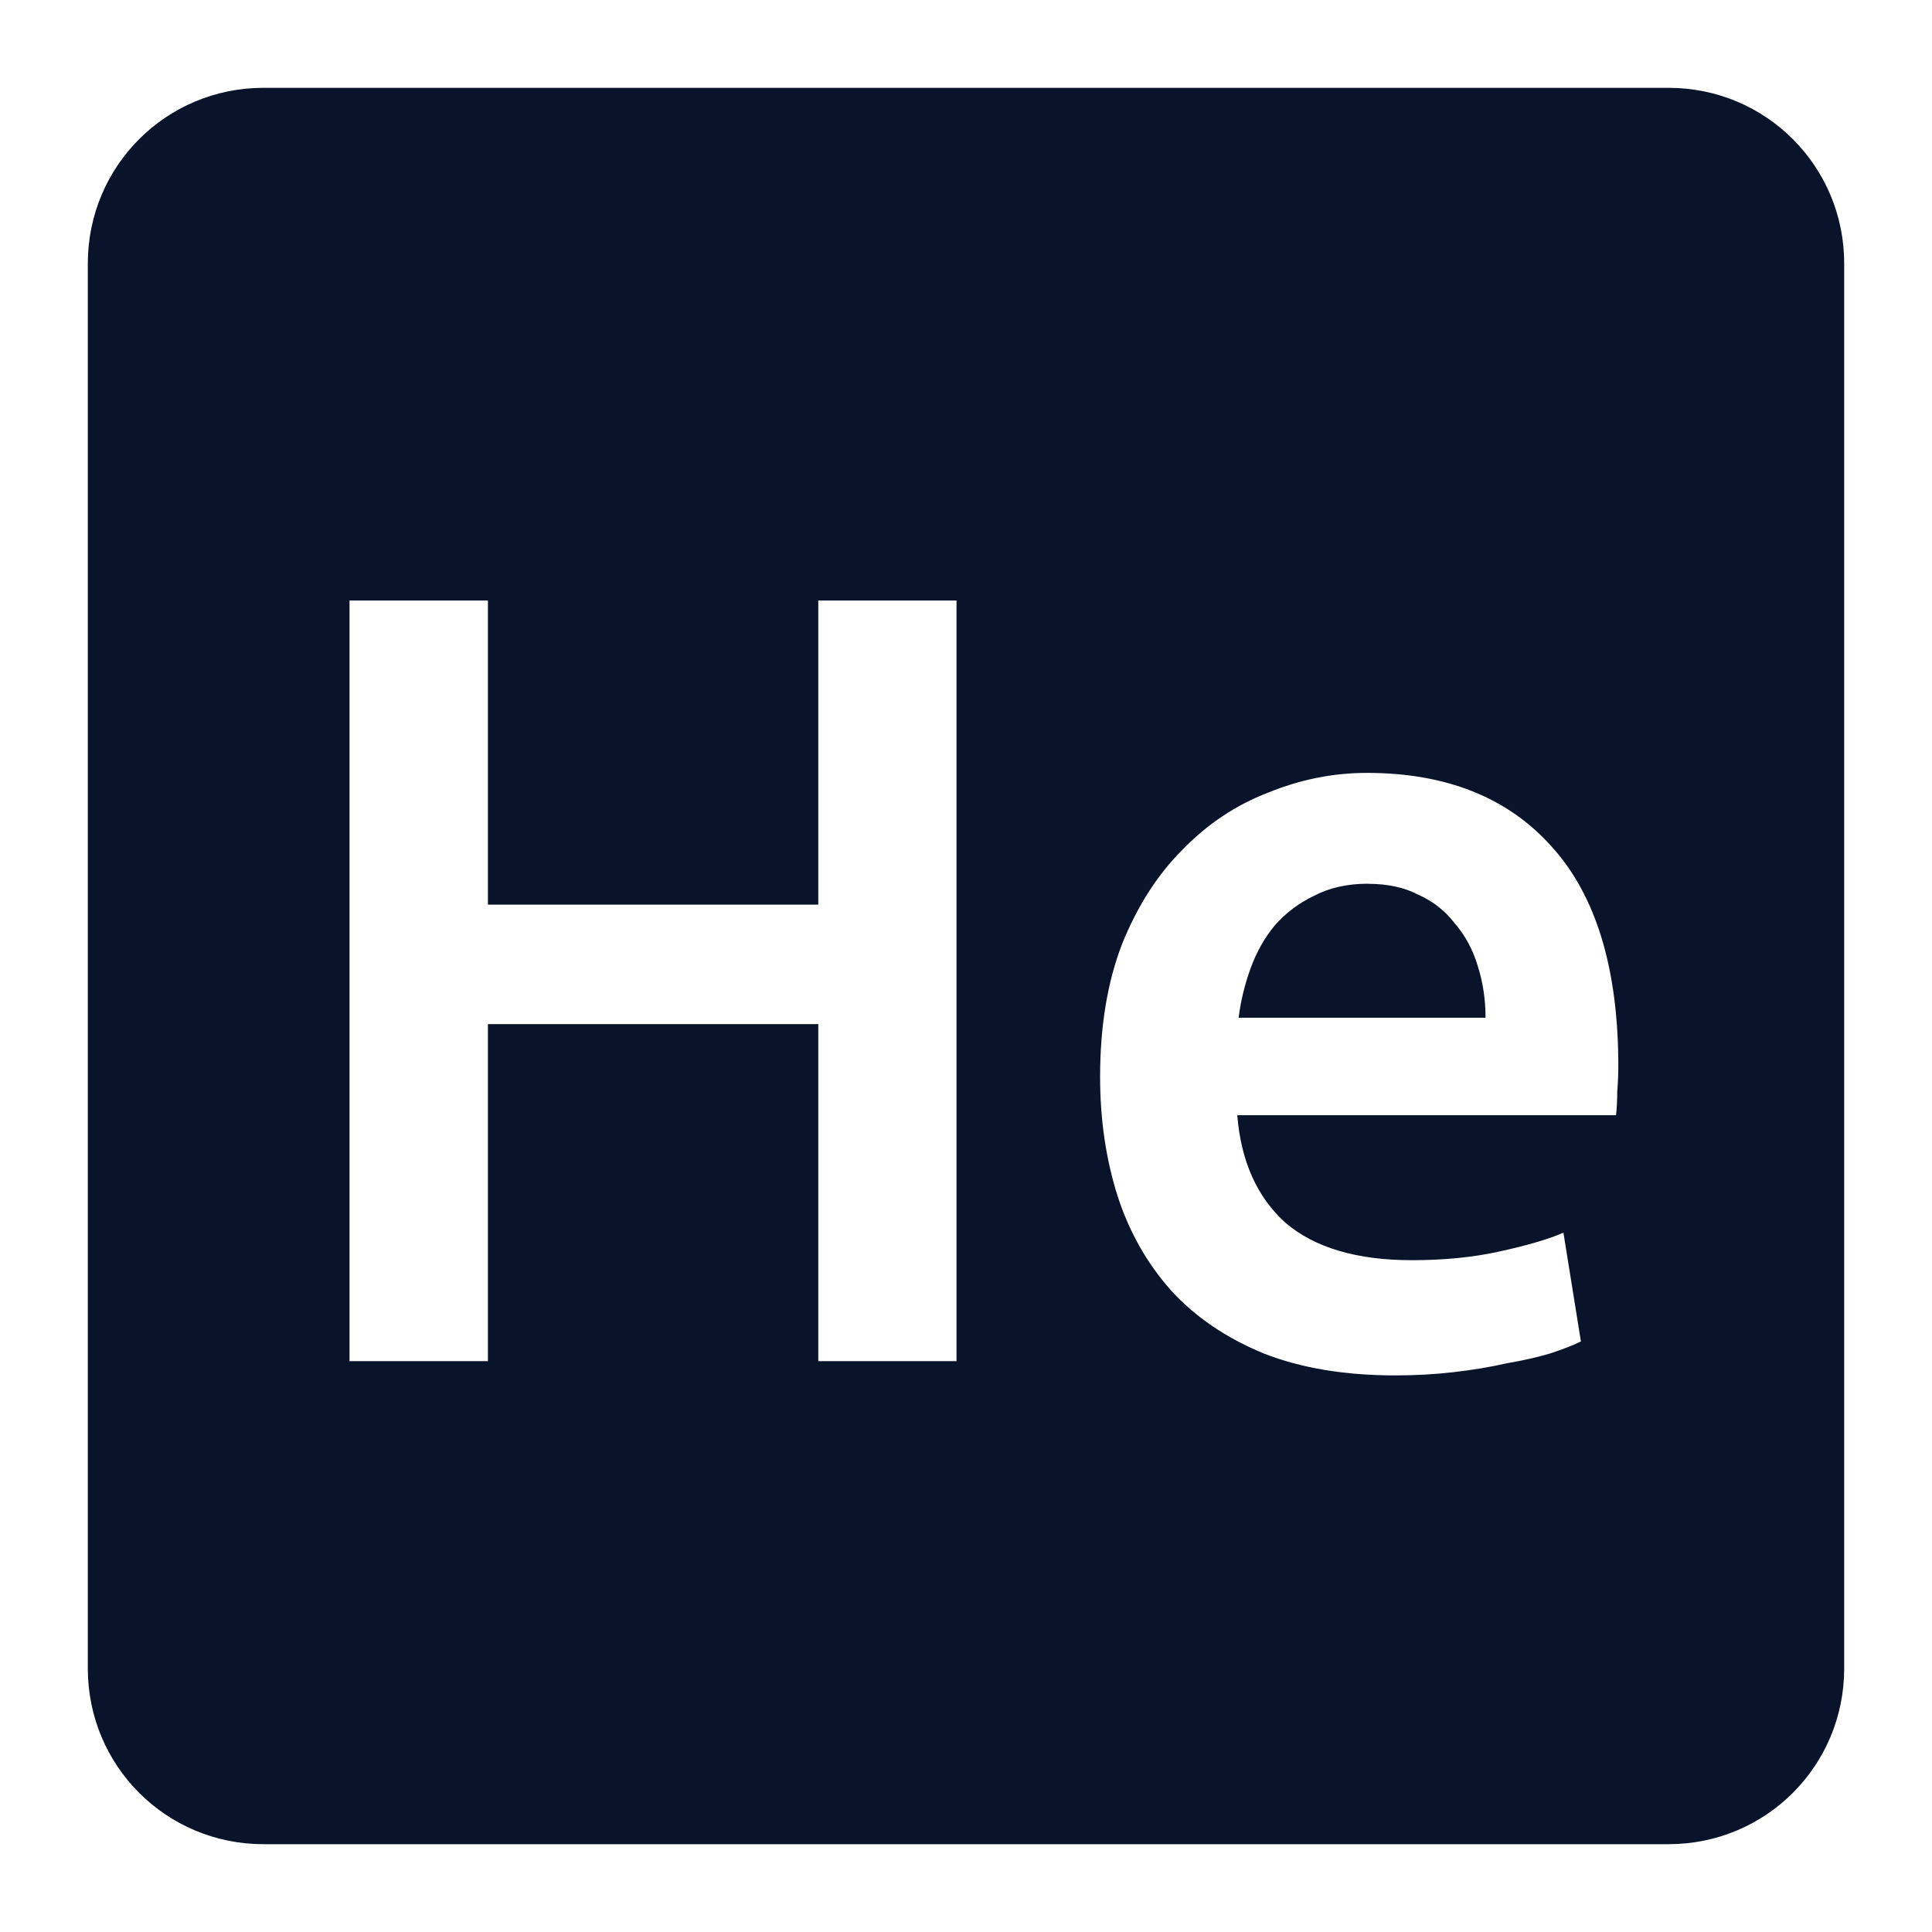 <svg xmlns="http://www.w3.org/2000/svg" viewBox="0 0 22 22">
 <path d="m3 1c-1.108 0-2 0.892-2 2v16c0 1.108 0.892 2 2 2h16c1.108 0 2-0.892 2-2v-16c0-1.108-0.892-2-2-2h-16zm0.98 5.838h1.576v3.463h3.762v-3.463h1.574v8.662h-1.574v-3.838h-3.762v3.838h-1.576v-8.662zm11.584 1.963c0.9 0 1.602 0.278 2.102 0.836 0.508 0.558 0.762 1.392 0.762 2.5 0 0.083-3e-3 0.181-0.012 0.289 0 0.1-5e-3 0.19-0.014 0.273h-4.313c0.042 0.525 0.226 0.935 0.551 1.227 0.333 0.283 0.813 0.424 1.438 0.424 0.367 0 0.7-0.033 1-0.1 0.308-0.067 0.55-0.138 0.725-0.213l0.199 1.238c-0.083 0.042-0.2 0.087-0.35 0.137-0.142 0.042-0.308 0.08-0.5 0.113-0.183 0.042-0.383 0.075-0.6 0.1s-0.437 0.037-0.662 0.037c-0.575 0-1.075-0.083-1.5-0.25-0.425-0.175-0.776-0.413-1.051-0.713-0.275-0.308-0.478-0.666-0.611-1.074-0.133-0.417-0.201-0.872-0.201-1.363 0-0.575 0.083-1.078 0.25-1.512 0.175-0.433 0.404-0.791 0.688-1.074 0.283-0.292 0.608-0.509 0.975-0.65 0.367-0.15 0.742-0.225 1.125-0.225zm0.014 1.262c-0.233 0-0.438 0.045-0.613 0.137-0.175 0.083-0.324 0.196-0.449 0.338-0.117 0.142-0.209 0.305-0.275 0.488-0.067 0.183-0.112 0.371-0.137 0.563h2.812c0-0.208-0.03-0.405-0.088-0.588-0.058-0.192-0.147-0.355-0.264-0.488-0.108-0.142-0.245-0.249-0.412-0.324-0.158-0.083-0.349-0.125-0.574-0.125z" fill="#09142b" />
</svg>